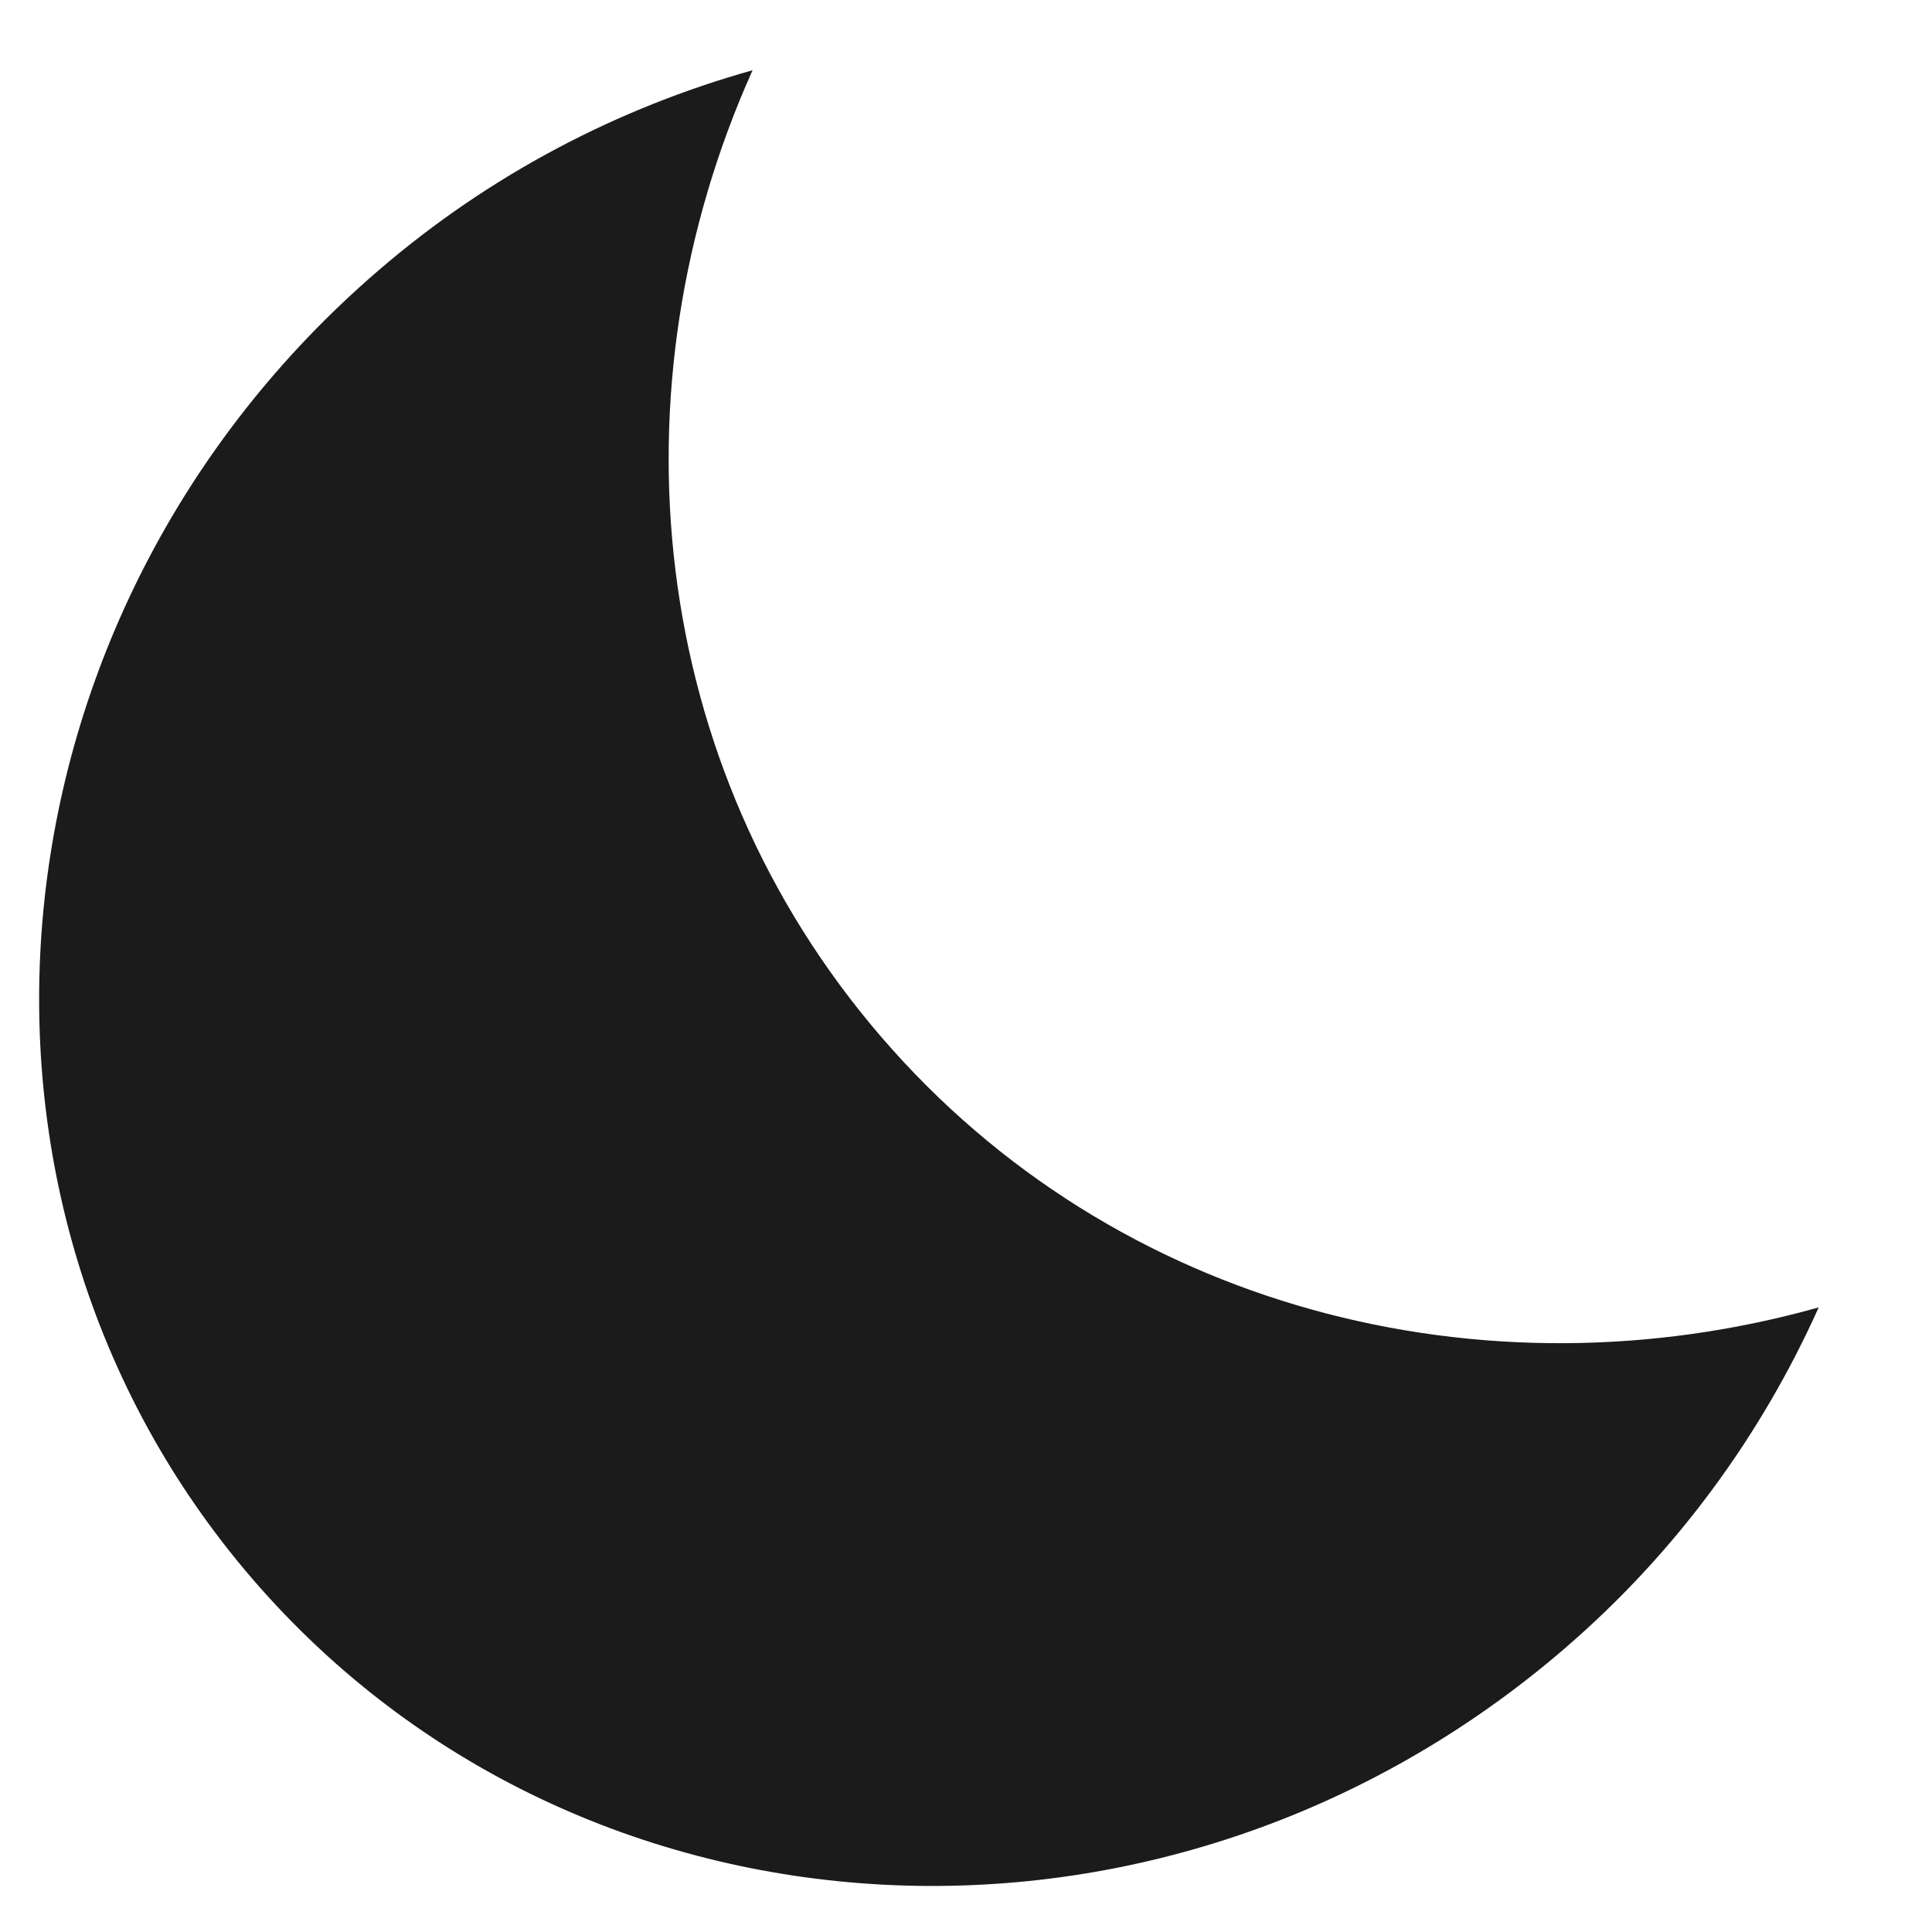 <svg width="17" height="17" viewBox="0 0 17 17" fill="none" xmlns="http://www.w3.org/2000/svg">
<path d="M13.768 14.505C14.762 13.649 15.504 12.616 16.003 11.504C13.051 12.333 9.819 11.521 7.756 9.126C5.692 6.731 5.366 3.415 6.622 0.618C5.449 0.947 4.317 1.528 3.324 2.385C-0.169 5.394 -0.662 10.547 2.222 13.894C5.106 17.241 10.276 17.515 13.768 14.505Z" fill="#1B1B1B"/>
</svg>
